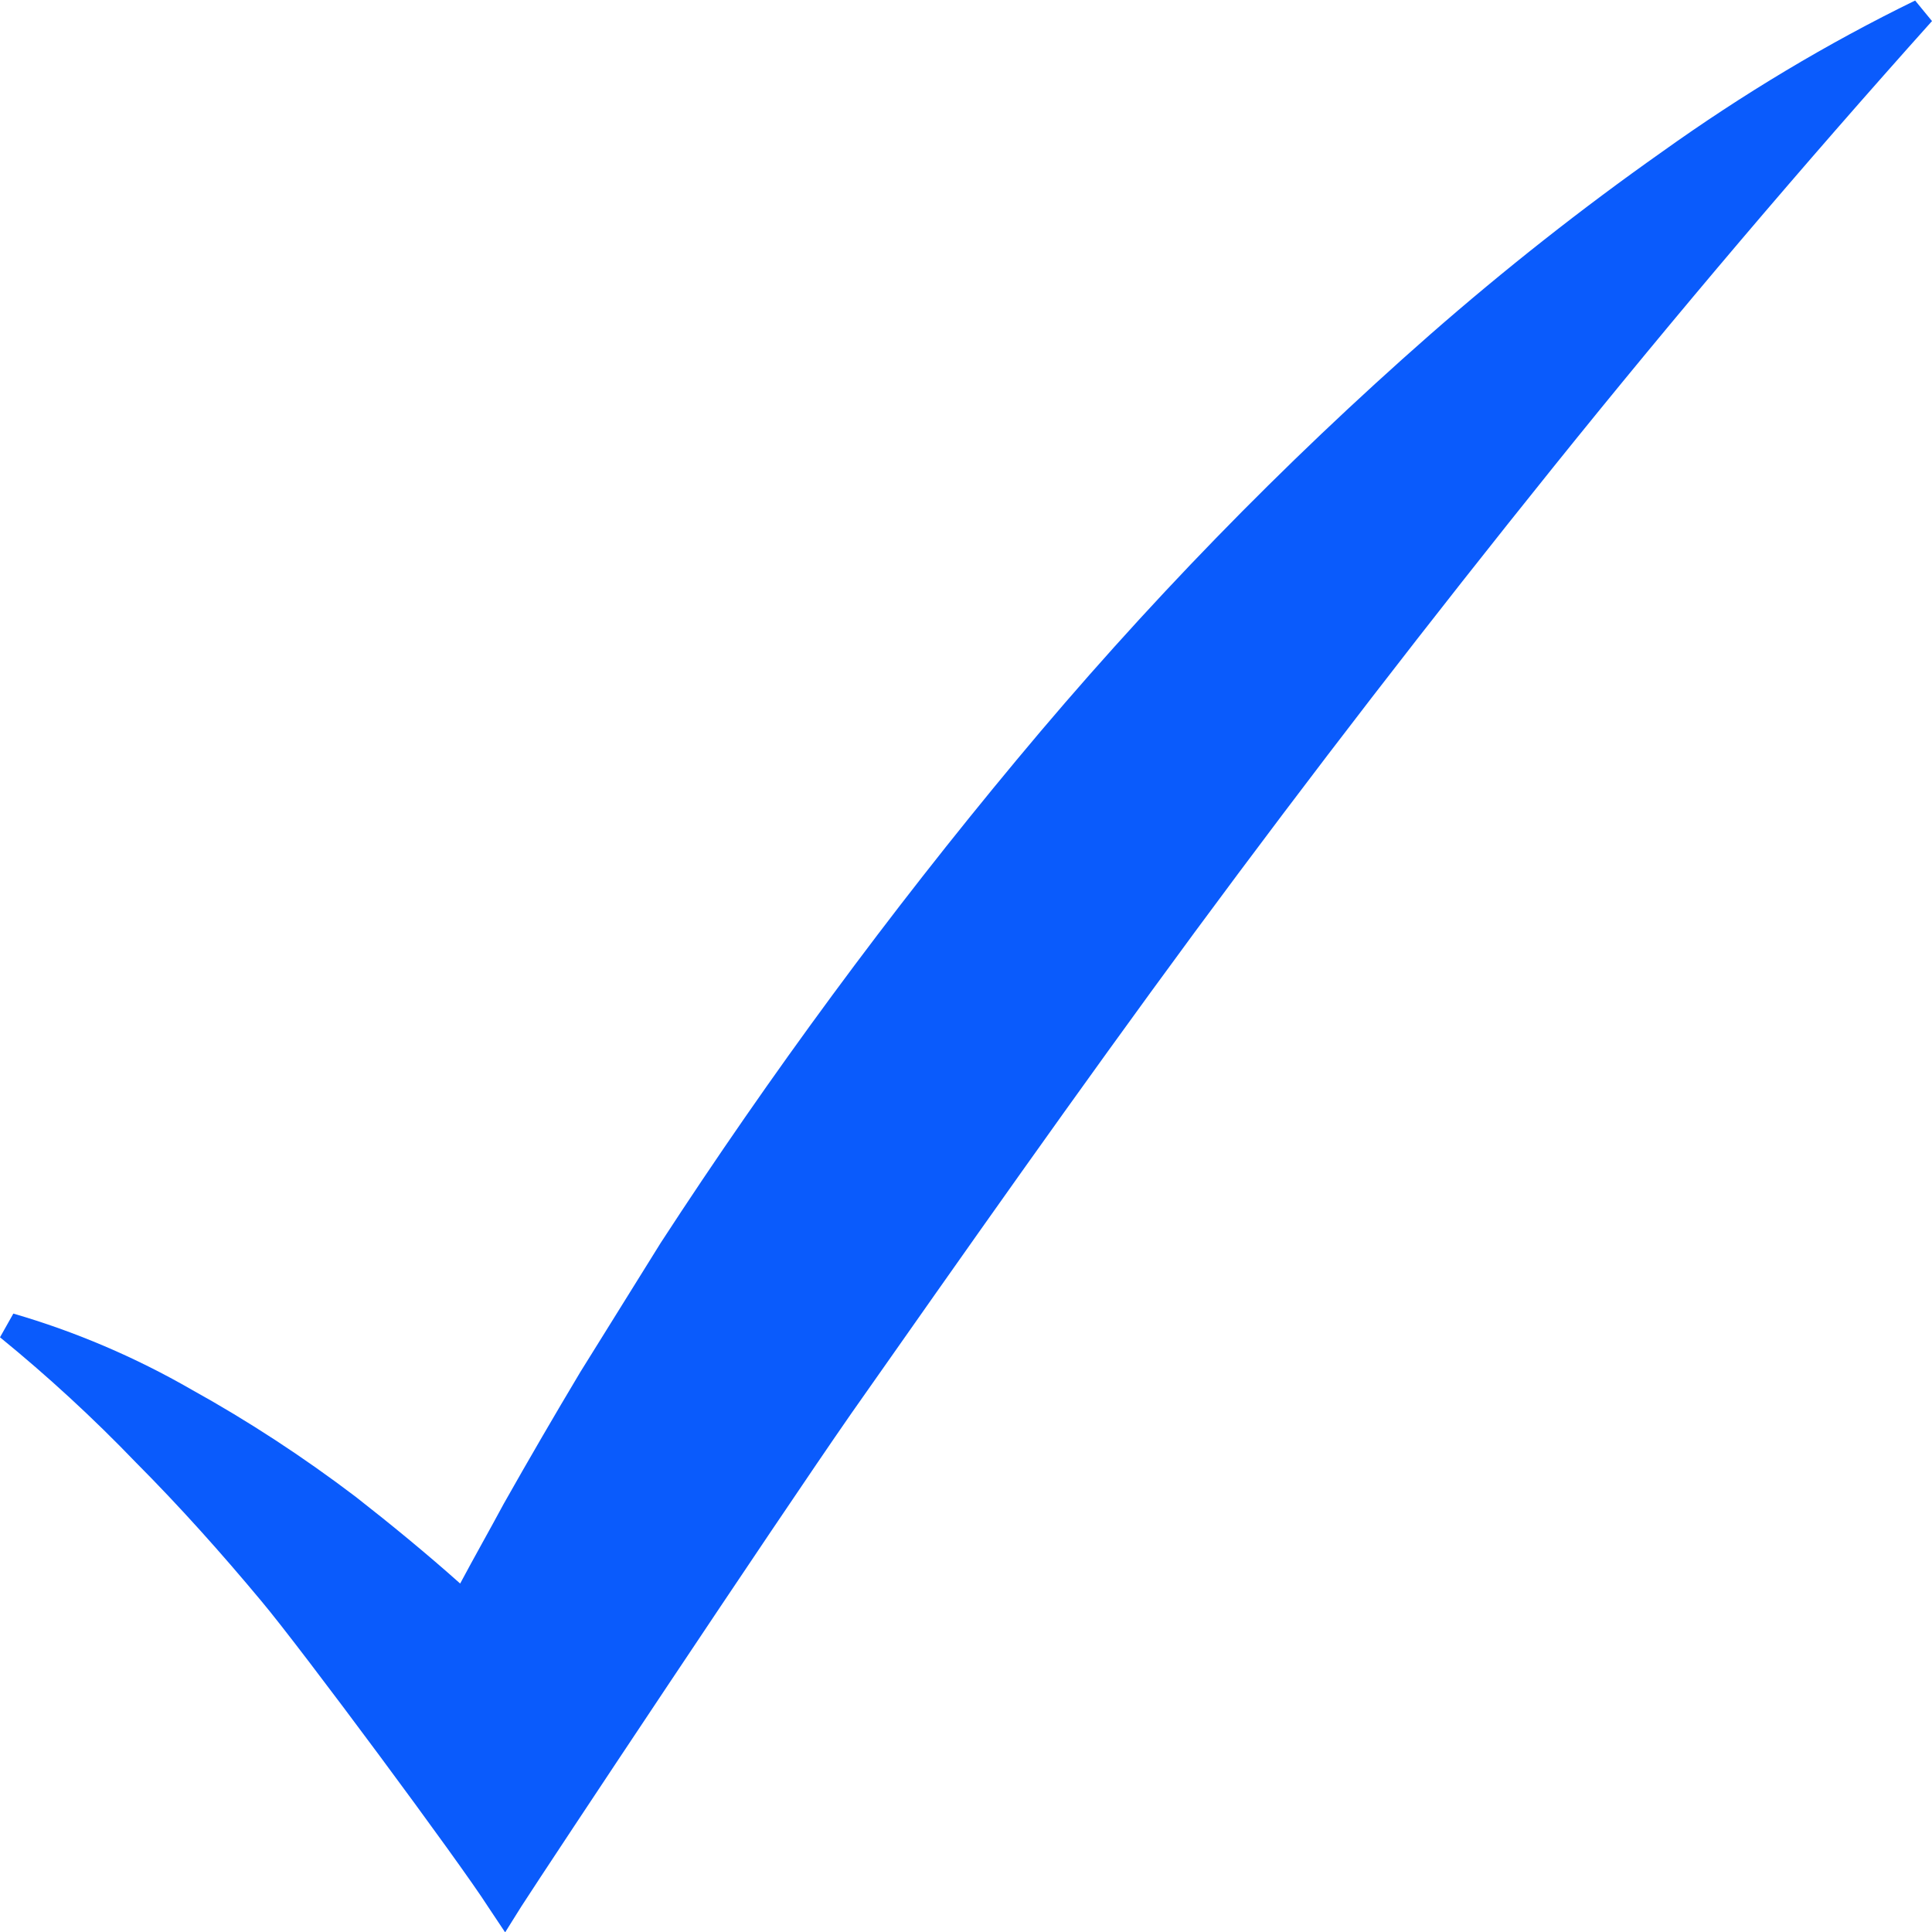 <svg width="11" height="11" viewBox="0 0 11 11" fill="none" xmlns="http://www.w3.org/2000/svg">
<g clip-path="url(#clip0_25_2295)">
<path d="M1.489 9.117C1.715 9.386 2.619 10.605 2.78 10.858L2.876 11.002L2.968 10.855C3.13 10.603 4.408 8.679 4.846 8.049C5.492 7.129 6.138 6.209 6.801 5.309C7.465 4.409 8.149 3.524 8.846 2.657C9.544 1.789 10.262 0.944 11 0.12L10.904 0.003C10.404 0.247 9.922 0.536 9.461 0.866C9.006 1.187 8.566 1.534 8.141 1.906C7.303 2.642 6.516 3.451 5.788 4.327C5.065 5.196 4.388 6.114 3.762 7.076L3.304 7.812C3.157 8.058 3.012 8.307 2.868 8.562C2.788 8.711 2.701 8.864 2.62 9.016C2.427 8.844 2.227 8.68 2.025 8.522C1.726 8.295 1.414 8.091 1.091 7.912C0.768 7.726 0.427 7.581 0.076 7.479L0 7.614C0.27 7.834 0.529 8.072 0.774 8.327C1.022 8.576 1.26 8.842 1.489 9.117Z" fill="#0A5BFC"/>
</g>
<defs>
<clipPath id="clip0_25_2295">
<rect width="11" height="11" fill="white"/>
</clipPath>
</defs>
</svg>
